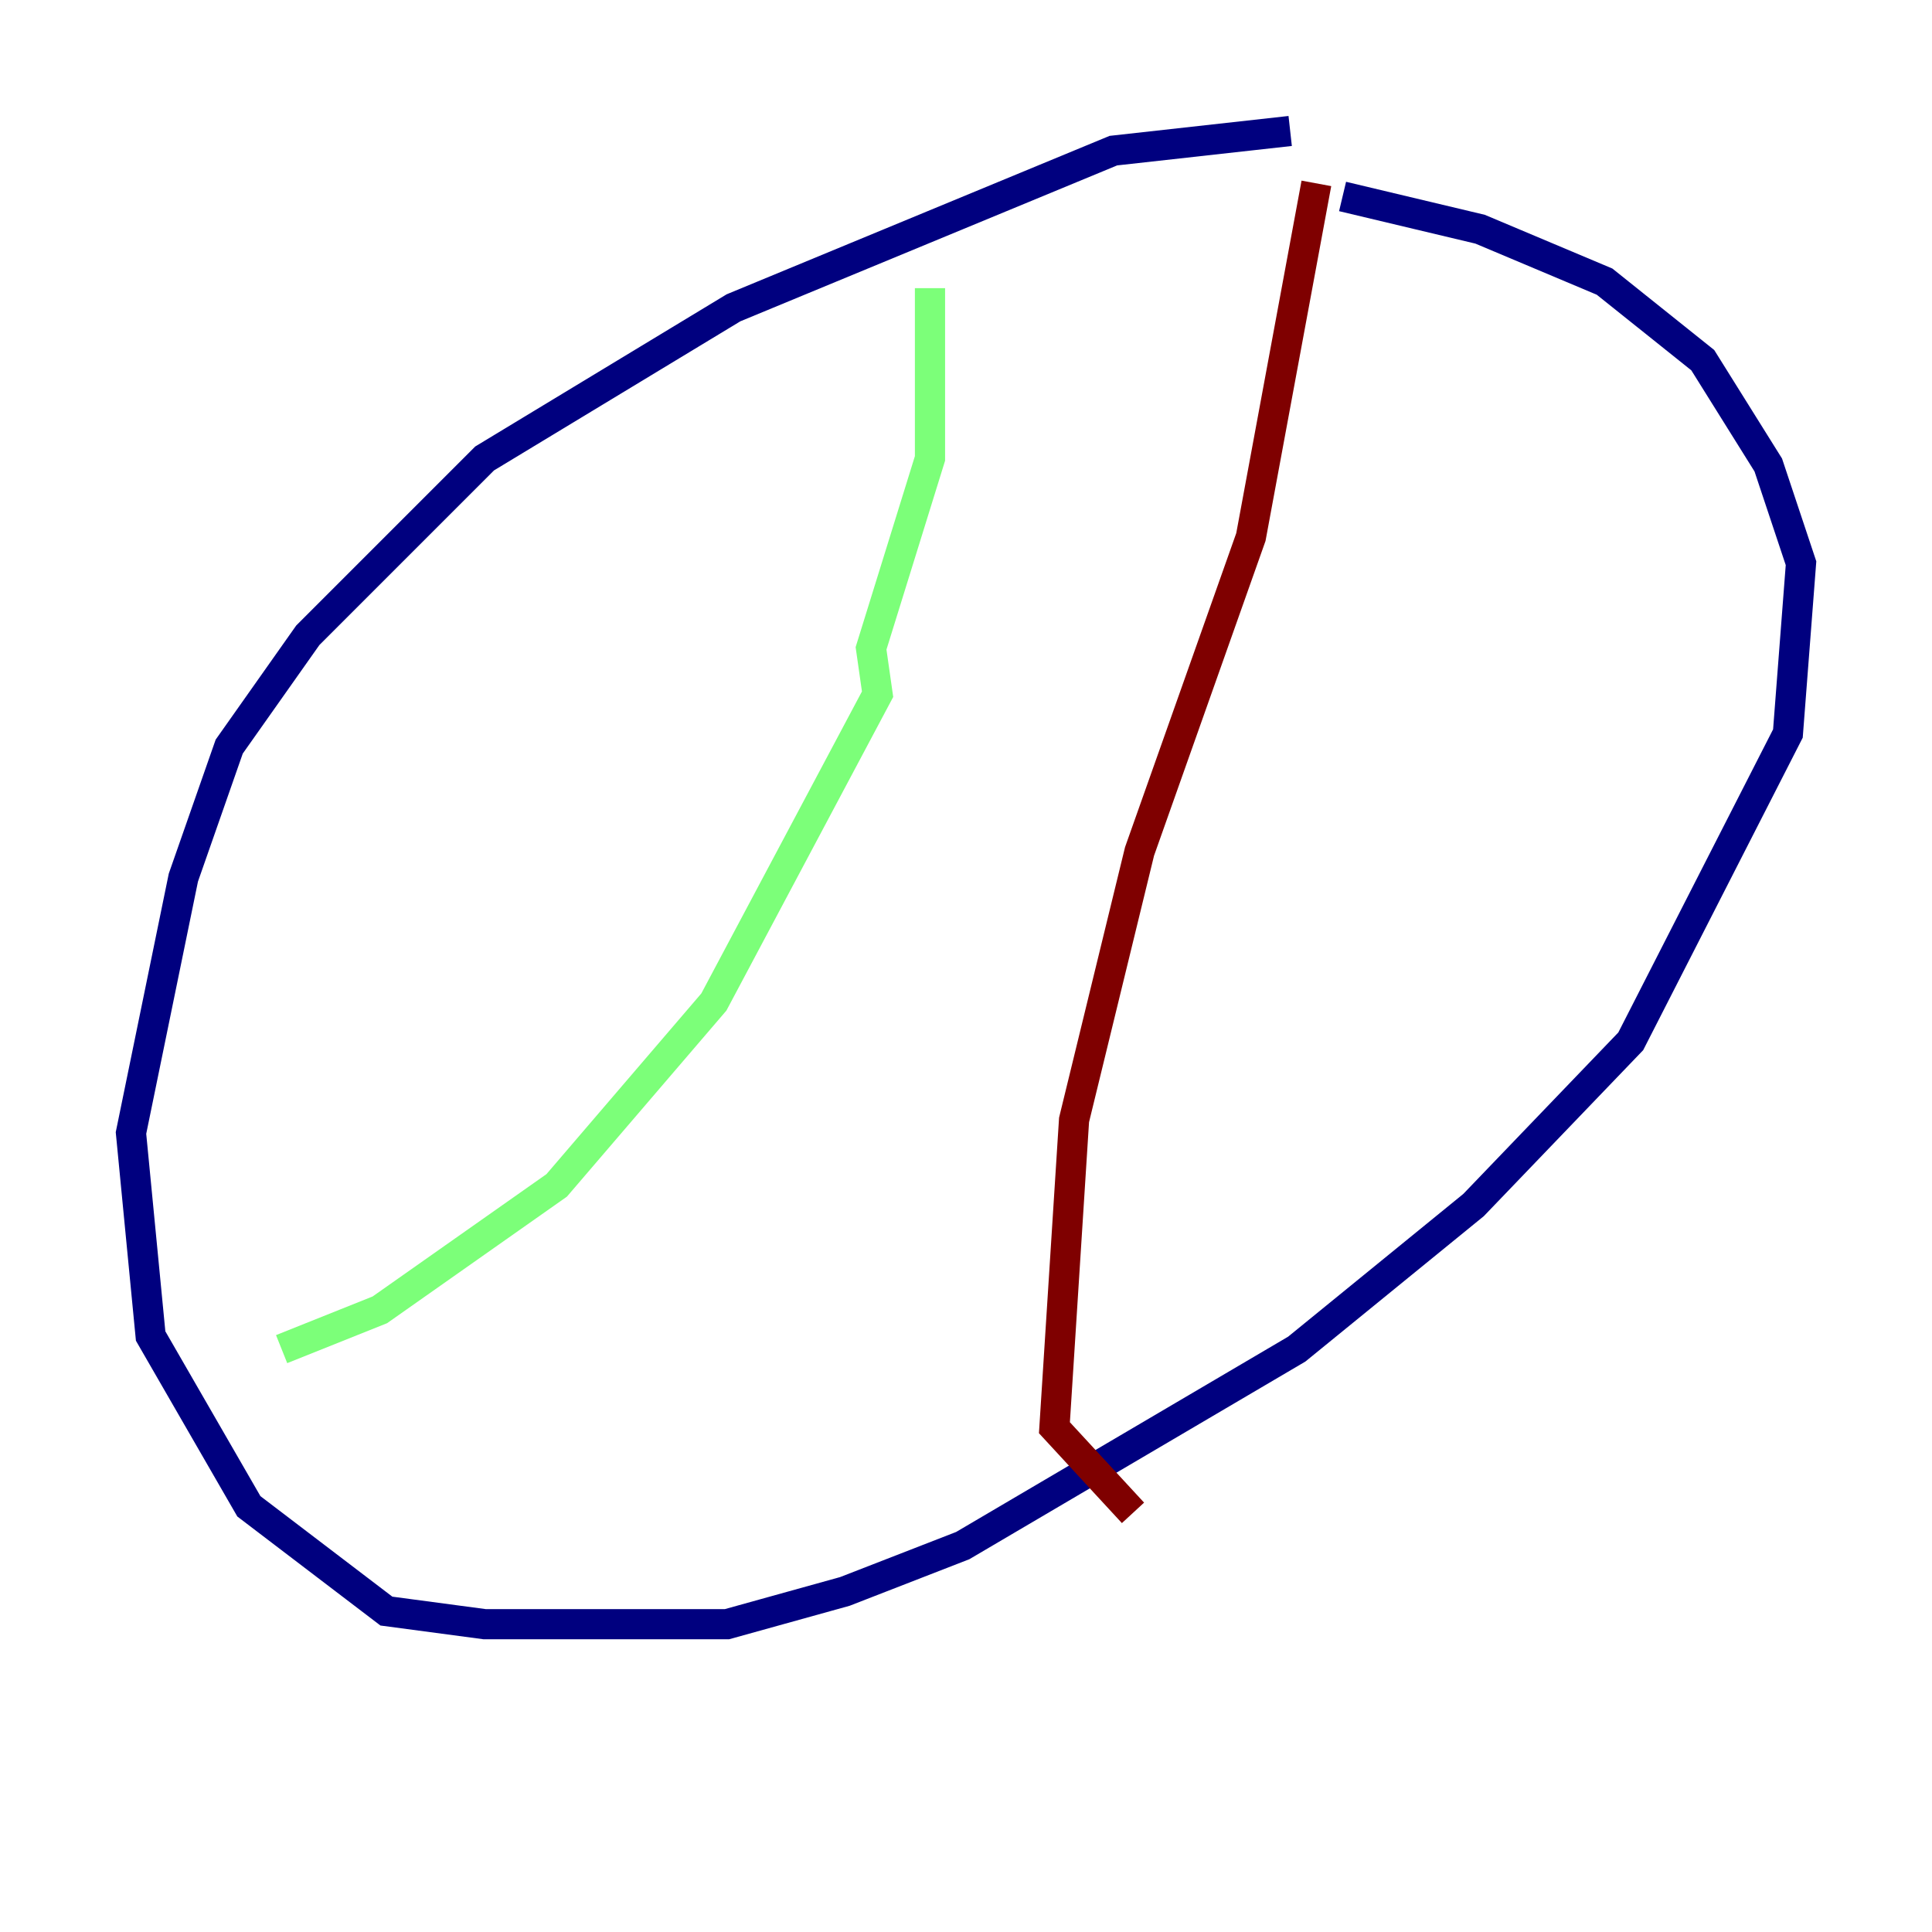 <?xml version="1.0" encoding="utf-8" ?>
<svg baseProfile="tiny" height="128" version="1.2" viewBox="0,0,128,128" width="128" xmlns="http://www.w3.org/2000/svg" xmlns:ev="http://www.w3.org/2001/xml-events" xmlns:xlink="http://www.w3.org/1999/xlink"><defs /><polyline fill="none" points="85.478,8.678 73.763,9.98 48.597,20.393 32.108,30.373 20.393,42.088 15.186,49.464 12.149,58.142 8.678,75.064 9.98,88.515 16.488,99.797 25.6,106.739 32.108,107.607 48.163,107.607 55.973,105.437 63.783,102.4 85.912,89.383 97.627,79.837 108.041,68.99 118.454,48.597 119.322,37.315 117.153,30.807 112.814,23.864 106.305,18.658 98.061,15.186 88.949,13.017" stroke="#00007f" stroke-width="2" /><polyline fill="none" points="61.614,19.091 61.614,30.373 57.709,42.956 58.142,45.993 47.295,66.386 36.881,78.536 25.166,86.78 18.658,89.383" stroke="#7cff79" stroke-width="2" /><polyline fill="none" points="87.214,12.149 82.875,35.58 75.498,56.407 71.159,74.197 69.858,94.59 75.064,100.231" stroke="#7f0000" stroke-width="2" /></svg>
